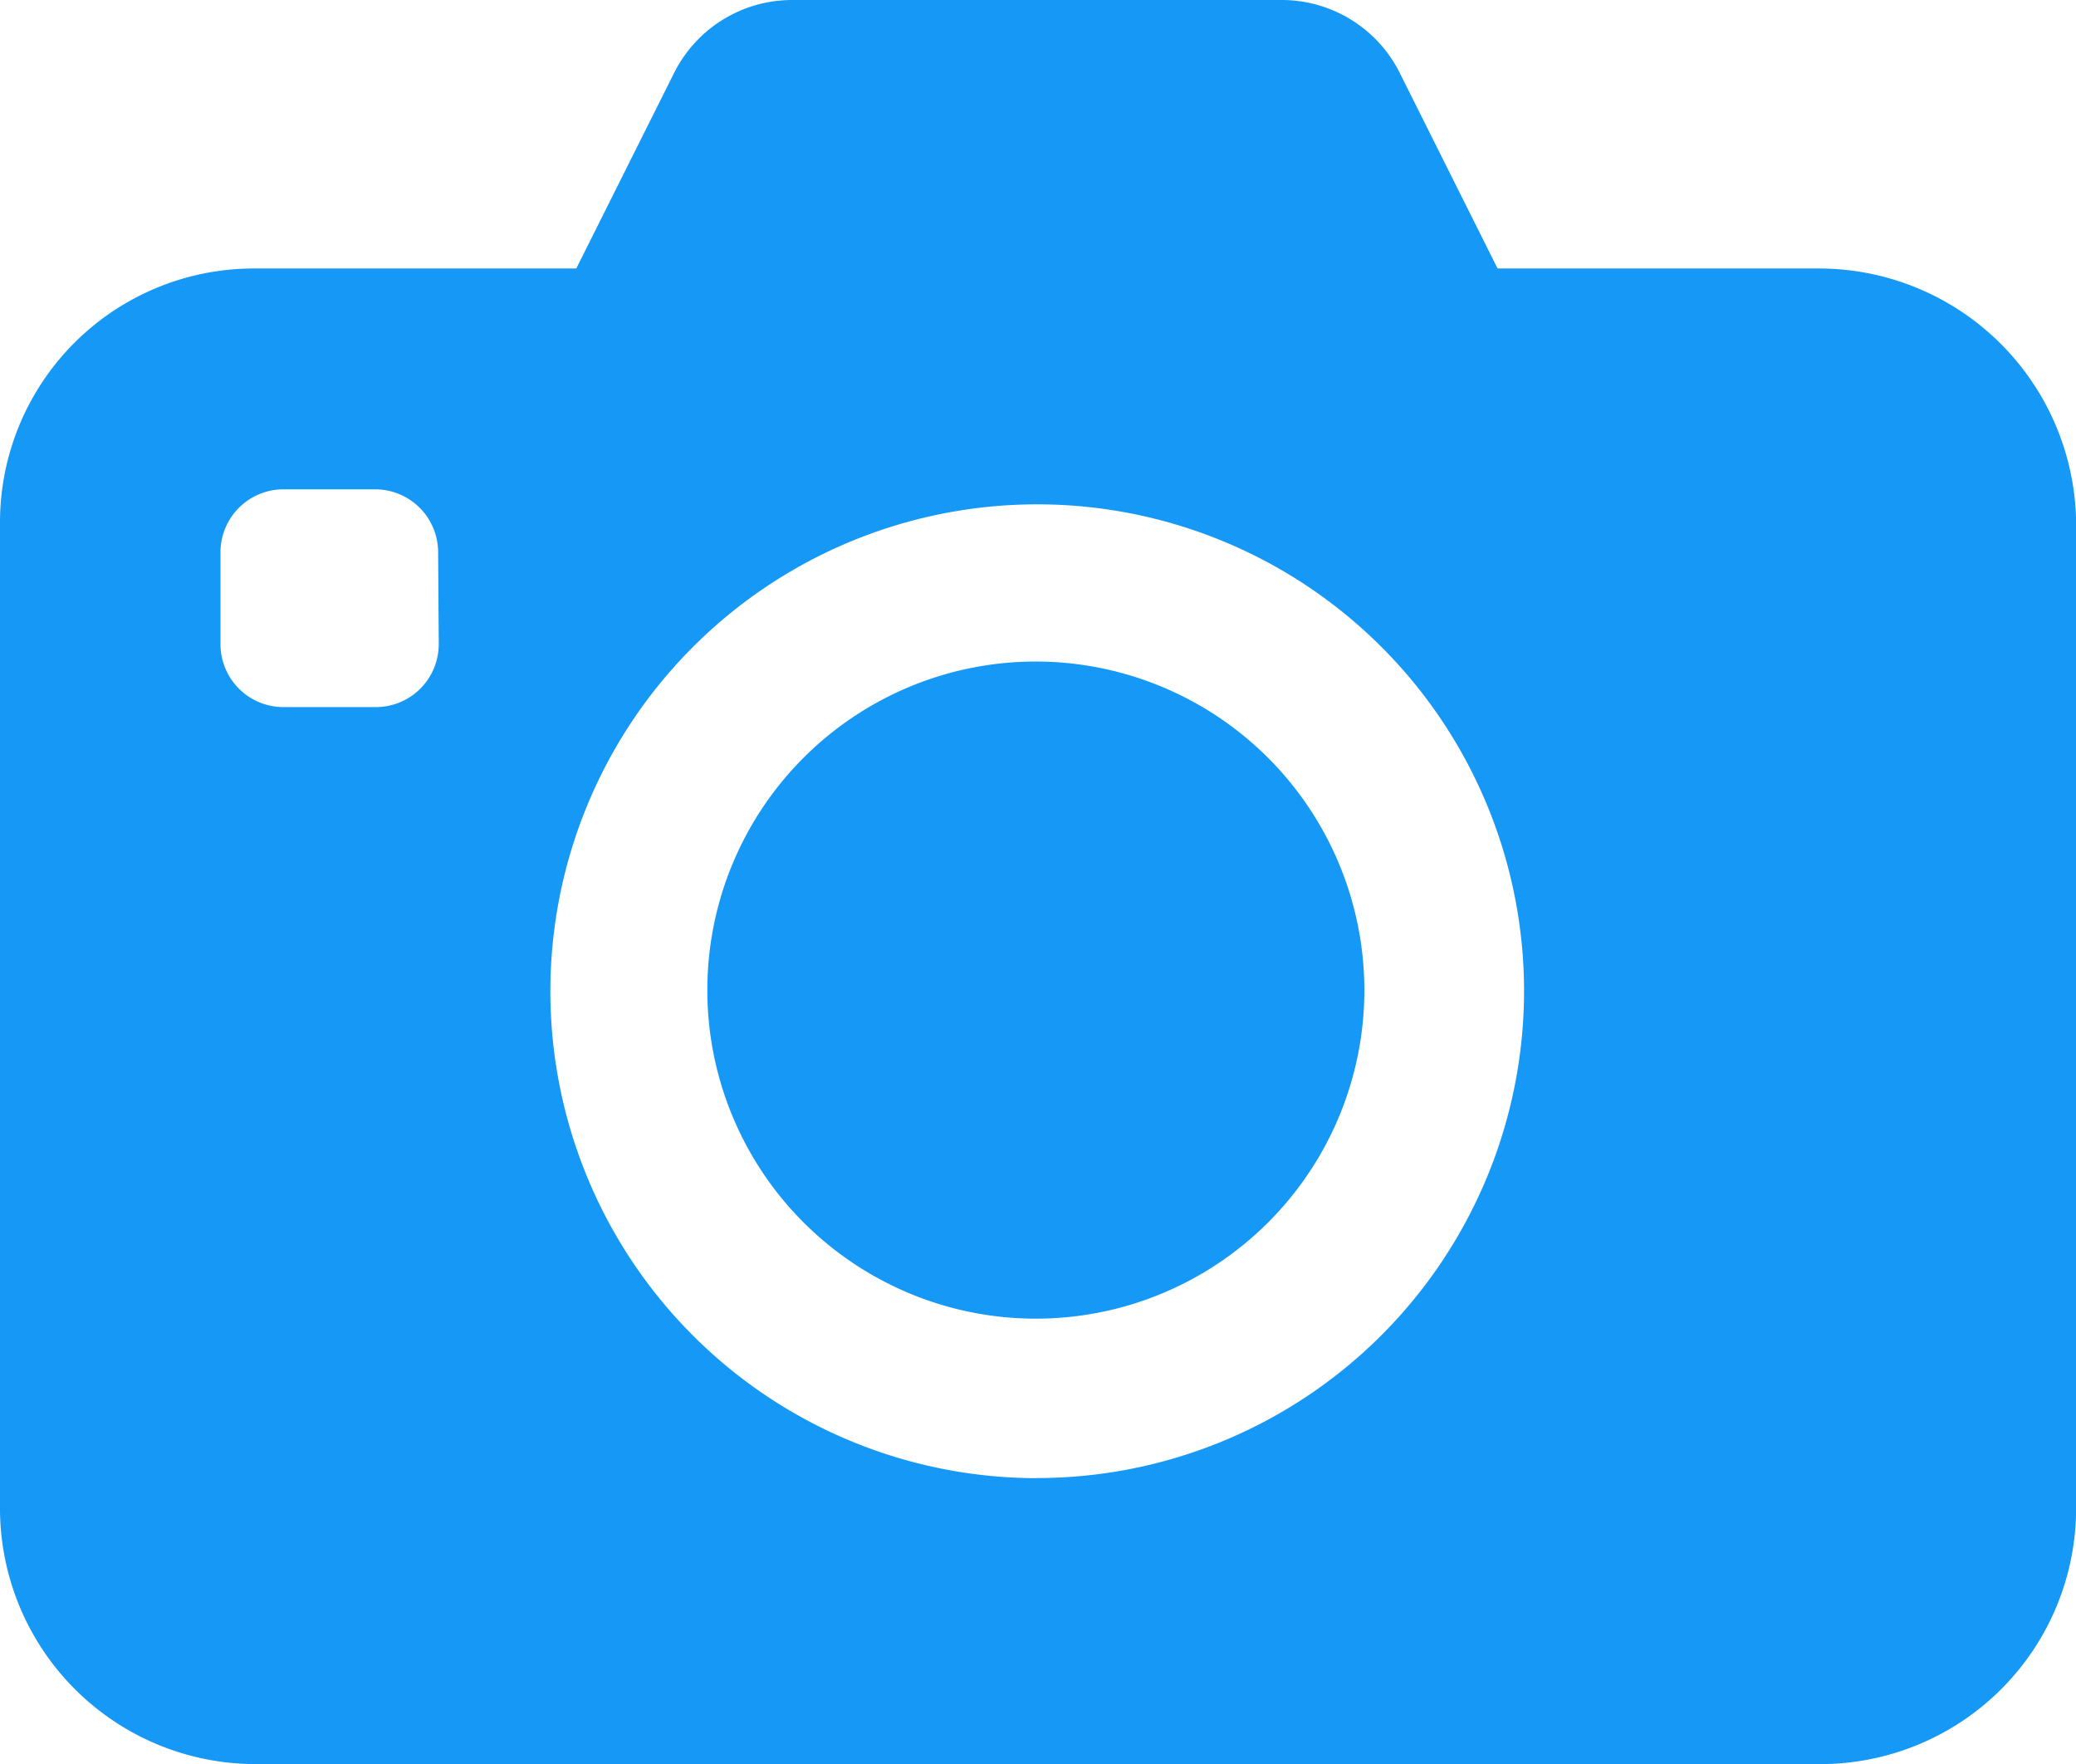 <svg xmlns="http://www.w3.org/2000/svg" width="19.773" height="16.8" viewBox="0 0 19.773 16.8"><path d="M38.119,40a3.129,3.129,0,1,0,3.119,3.14A3.132,3.132,0,0,0,38.119,40Z" transform="translate(-28.243 -33.7)" fill="#1598f6"/><path d="M19.82,12.257H16.764l-.936-1.871A1.257,1.257,0,0,0,14.705,9.7H10.048a1.257,1.257,0,0,0-1.123.686l-.936,1.871H4.933A2.418,2.418,0,0,0,2.5,14.669v9.4A2.436,2.436,0,0,0,4.933,26.5H19.841a2.436,2.436,0,0,0,2.433-2.433v-9.4A2.45,2.45,0,0,0,19.82,12.257ZM6.679,15.834a.6.6,0,0,1-.6.6H5.2a.6.6,0,0,1-.6-.6V14.96a.6.6,0,0,1,.6-.6h.873a.6.6,0,0,1,.6.6Zm5.7,7.943a4.637,4.637,0,1,1,4.637-4.637A4.641,4.641,0,0,1,12.376,23.776Z" transform="translate(-2.5 -9.7)" fill="#1598f6"/></svg>